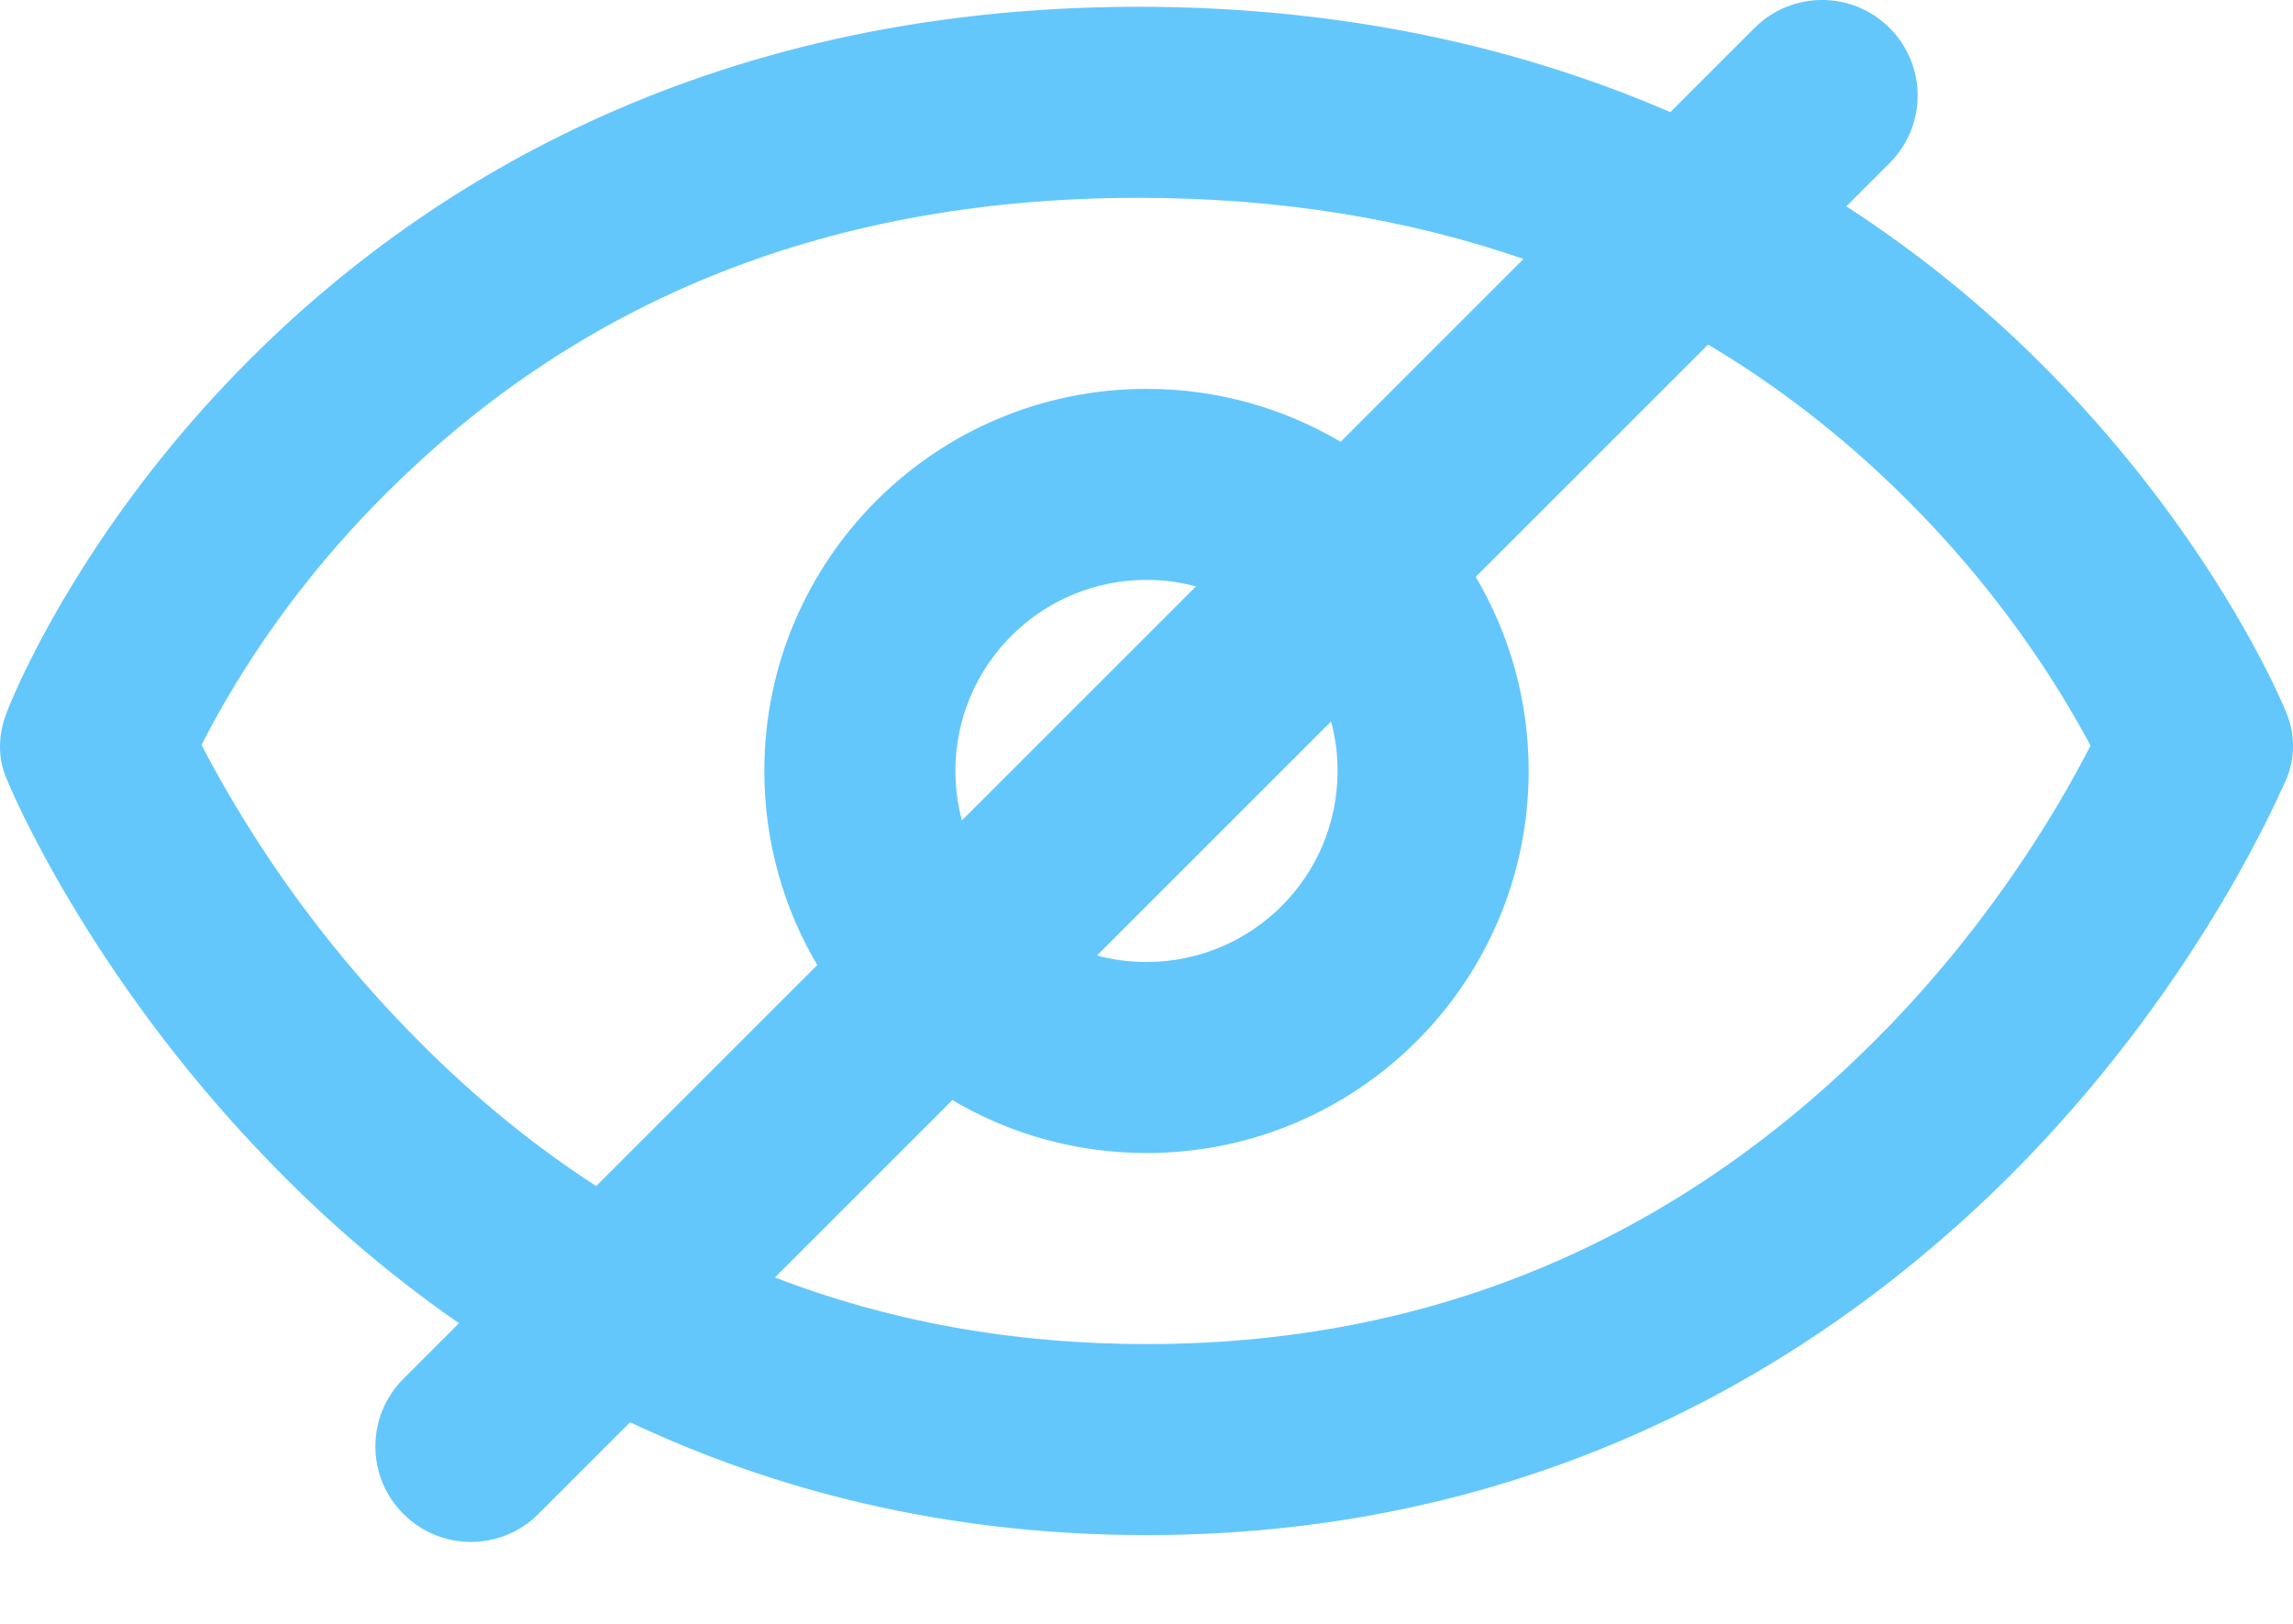 <?xml version="1.0" encoding="UTF-8"?>
<svg width="24px" height="17px" viewBox="0 0 24 17" version="1.1" xmlns="http://www.w3.org/2000/svg" xmlns:xlink="http://www.w3.org/1999/xlink">
    <!-- Generator: Sketch 48.2 (47327) - http://www.bohemiancoding.com/sketch -->
    <title>icon eye B</title>
    <desc>Created with Sketch.</desc>
    <defs></defs>
    <g id="13_Sign-in" stroke="none" stroke-width="1" fill="none" fill-rule="evenodd" transform="translate(-783, -488)">
        <g id="1-st-Screen" fill="#64C7FC" fill-rule="nonzero">
            <g id="Pop-Up-2" transform="translate(445, 392)">
                <g id="Field-1" transform="translate(40, 80)">
                    <g id="eye-view" transform="translate(298, 16)">
                        <path d="M17.483,1.174 L18.364,0.293 C18.754,-0.098 19.388,-0.098 19.778,0.293 C20.169,0.683 20.169,1.317 19.778,1.707 L19.325,2.16 C20.107,2.667 20.755,3.21 21.279,3.724 C23.138,5.544 23.898,7.378 23.926,7.452 C24.025,7.676 24.025,7.944 23.926,8.168 C23.884,8.243 23.081,10.196 21.209,12.134 C19.477,13.924 16.478,16.071 12.001,16.071 C9.873,16.071 8.078,15.589 6.595,14.89 L5.636,15.849 C5.246,16.24 4.612,16.24 4.222,15.849 C3.831,15.459 3.831,14.826 4.222,14.435 L4.804,13.853 C4.004,13.299 3.336,12.7 2.793,12.134 C0.921,10.196 0.104,8.243 0.076,8.168 C-0.023,7.959 -0.023,7.706 0.062,7.482 C0.09,7.393 0.808,5.558 2.638,3.739 C4.314,2.069 7.27,0.071 11.916,0.071 C14.131,0.071 15.975,0.522 17.483,1.174 Z M8.111,13.374 C9.281,13.825 10.575,14.071 12.001,14.071 C15.232,14.071 17.781,12.8 19.77,10.745 C19.789,10.725 19.789,10.725 19.808,10.706 C20.502,9.98 21.078,9.2 21.544,8.415 C21.672,8.199 21.783,7.996 21.881,7.806 C21.803,7.659 21.701,7.48 21.584,7.287 C21.138,6.56 20.572,5.83 19.879,5.153 C19.279,4.565 18.614,4.045 17.878,3.607 L15.446,6.039 C15.798,6.635 16,7.329 16,8.071 C16,10.28 14.209,12.071 12,12.071 C11.258,12.071 10.564,11.869 9.968,11.517 L8.111,13.374 Z M6.24,12.417 L8.554,10.103 C8.202,9.508 8,8.813 8,8.071 C8,5.862 9.791,4.071 12,4.071 C12.742,4.071 13.436,4.273 14.032,4.625 L15.946,2.711 C14.75,2.298 13.41,2.071 11.916,2.071 C8.511,2.071 5.959,3.253 4.048,5.158 C3.371,5.831 2.822,6.555 2.396,7.277 C2.286,7.463 2.191,7.638 2.11,7.799 C2.199,7.972 2.32,8.192 2.46,8.427 C2.933,9.219 3.523,10.011 4.232,10.745 C4.844,11.383 5.512,11.945 6.24,12.417 Z M11.482,10.003 C11.647,10.048 11.821,10.071 12,10.071 C13.105,10.071 14,9.176 14,8.071 C14,7.892 13.976,7.718 13.932,7.553 L11.482,10.003 Z M10.068,8.589 L12.518,6.139 C12.353,6.095 12.179,6.071 12,6.071 C10.895,6.071 10,6.966 10,8.071 C10,8.25 10.024,8.424 10.068,8.589 Z" id="icon-eye-B"></path>
                    </g>
                </g>
            </g>
        </g>
    </g>
</svg>